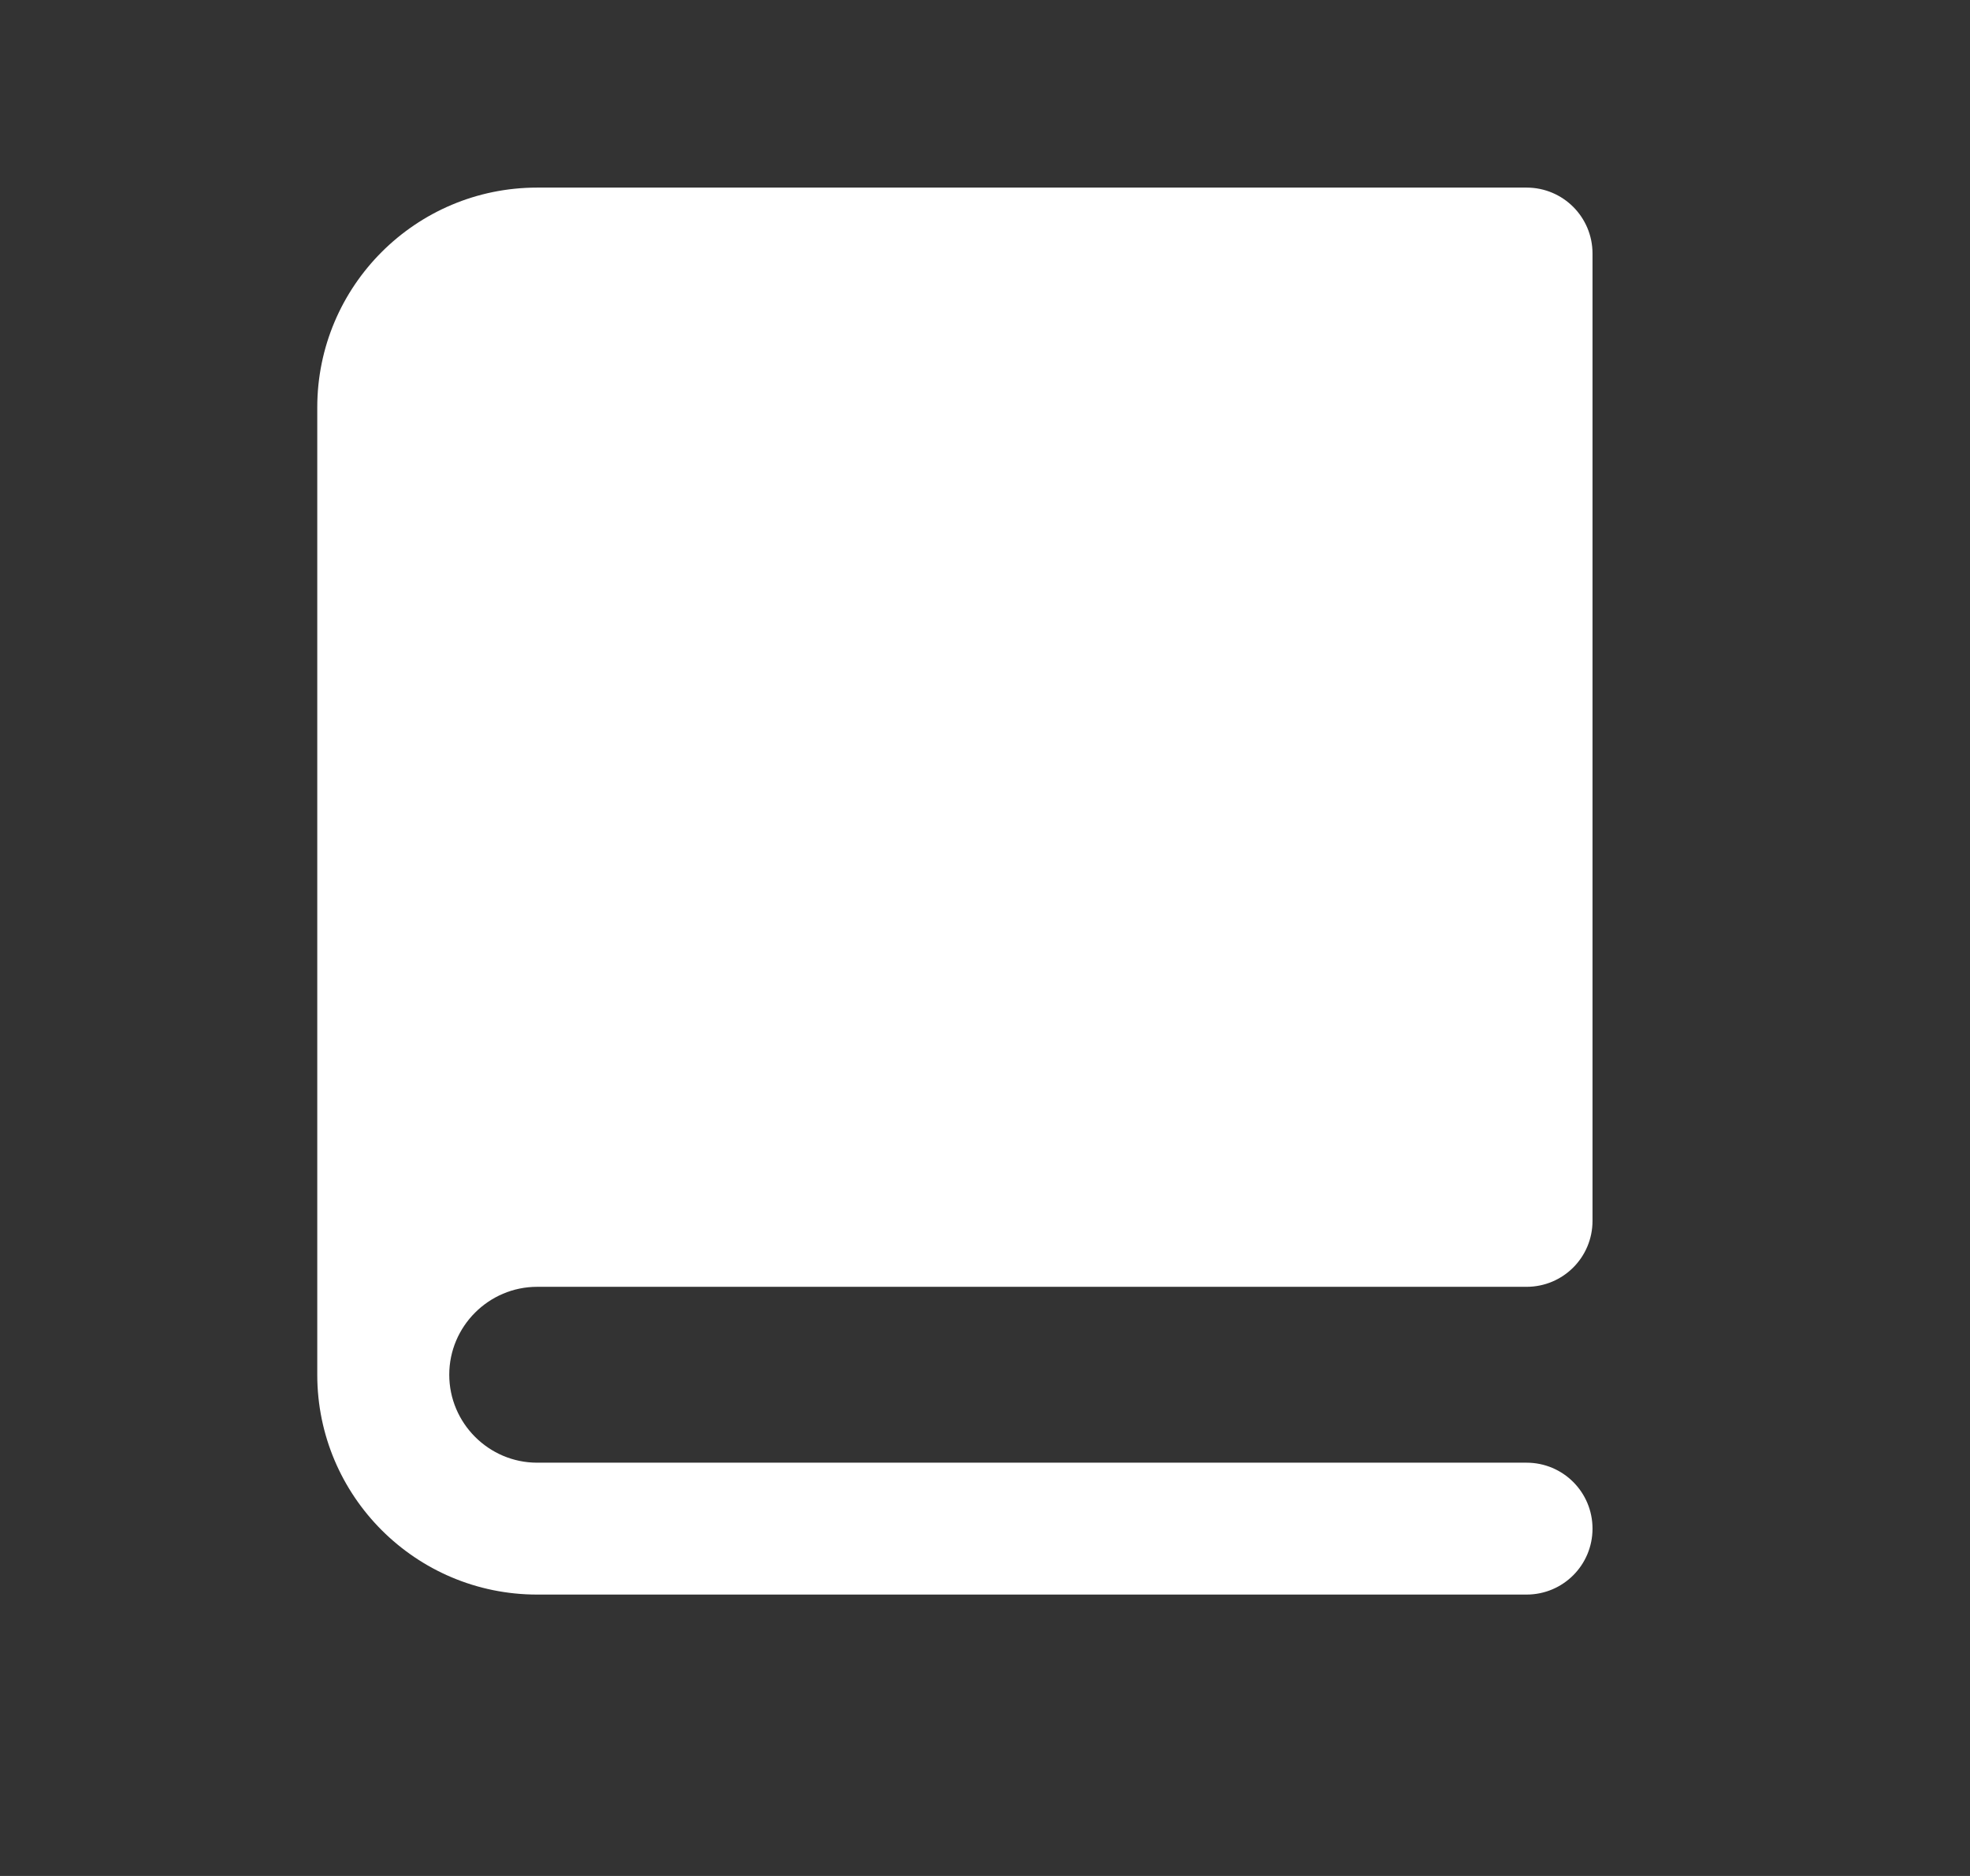 <svg width="21" height="20" viewBox="0 0 21 20" fill="none" xmlns="http://www.w3.org/2000/svg">
<rect x="0" y="0" width="21" height="20" fill="#333333" stroke="none"/>
<path d="M5.726 13.719H16.273C16.662 13.719 16.976 13.405 16.976 13.016V2.703C16.976 2.314 16.662 2 16.273 2H5.726C4.432 2 3.382 3.05 3.382 4.344V14.656C3.382 15.95 4.432 17 5.726 17H16.273C16.662 17 16.976 16.686 16.976 16.297C16.976 15.908 16.662 15.594 16.273 15.594H5.726C5.21 15.594 4.789 15.172 4.789 14.656C4.789 14.141 5.21 13.719 5.726 13.719Z" fill="white"/>
</svg>
